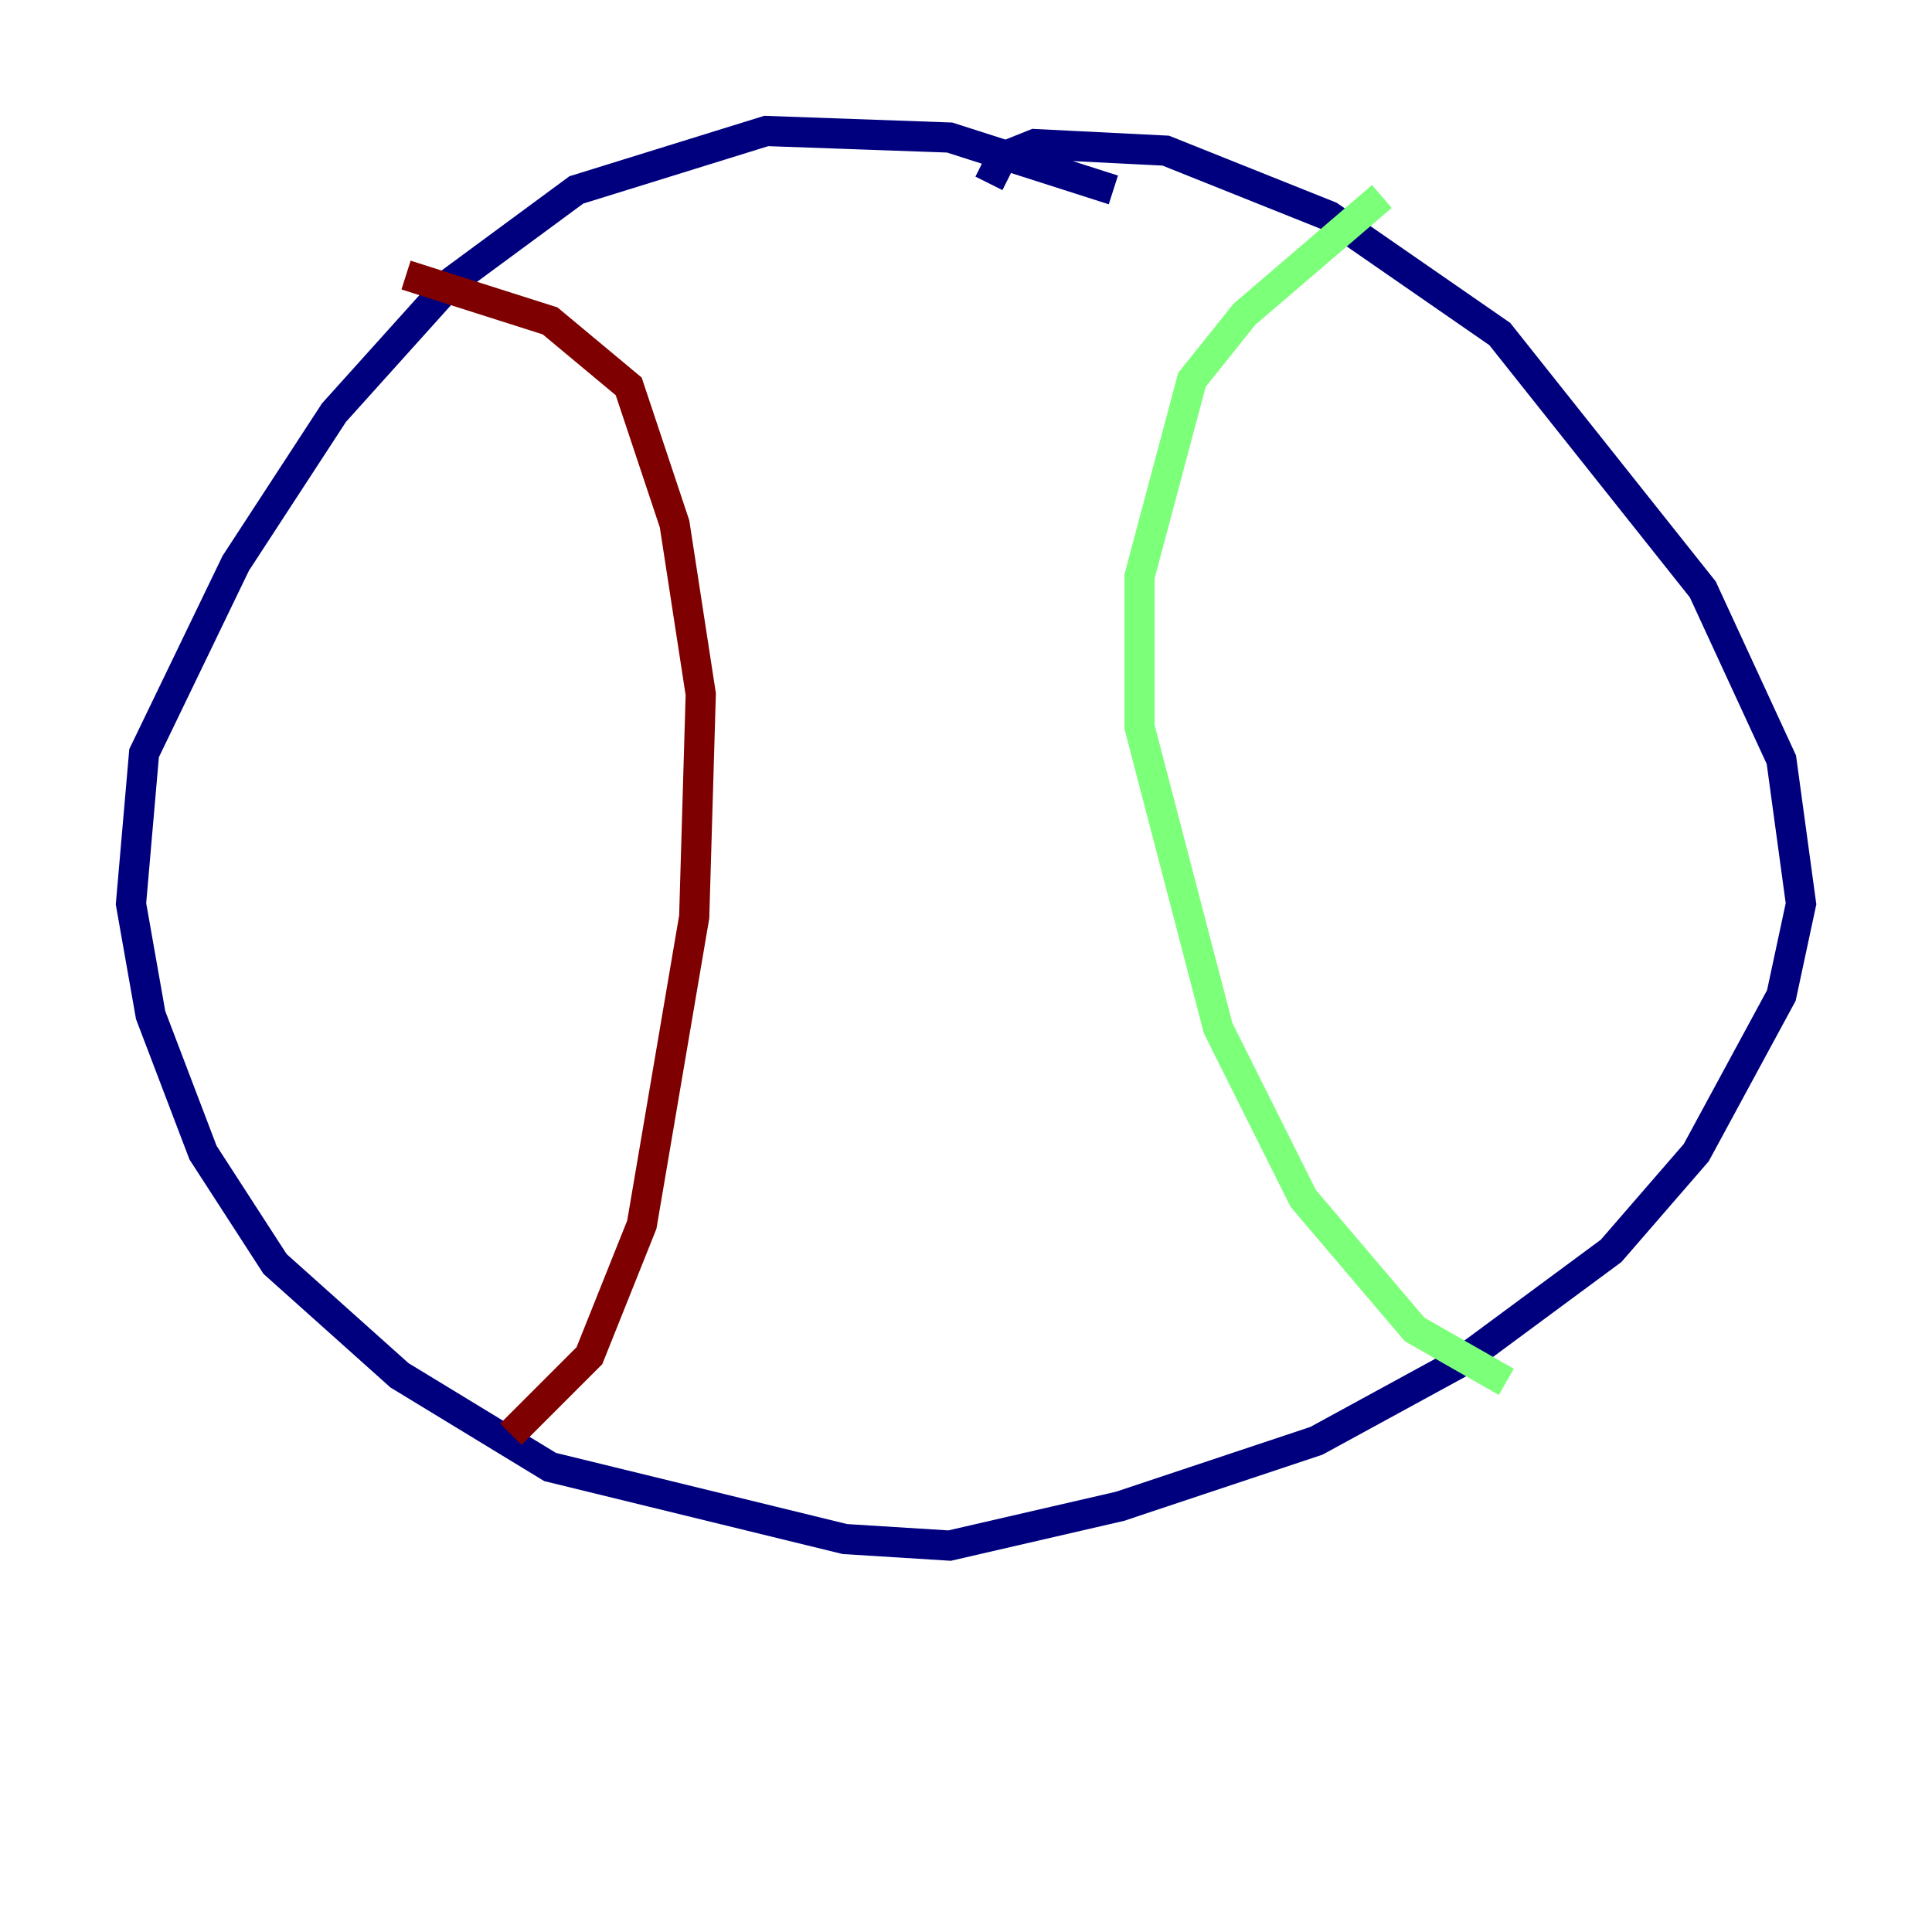 <?xml version="1.0" encoding="utf-8" ?>
<svg baseProfile="tiny" height="128" version="1.2" viewBox="0,0,128,128" width="128" xmlns="http://www.w3.org/2000/svg" xmlns:ev="http://www.w3.org/2001/xml-events" xmlns:xlink="http://www.w3.org/1999/xlink"><defs /><polyline fill="none" points="73.763,12.583 62.915,9.112 50.766,8.678 38.183,12.583 29.939,18.658 22.129,27.336 15.62,37.315 9.546,49.898 8.678,59.878 9.98,67.254 13.451,76.366 18.224,83.742 26.468,91.119 36.447,97.193 55.973,101.966 62.915,102.4 74.197,99.797 87.214,95.458 96.759,90.251 106.739,82.875 112.38,76.366 118.02,65.953 119.322,59.878 118.02,50.332 112.814,39.051 99.363,22.129 88.081,14.319 77.234,9.98 68.556,9.546 66.386,10.414 65.519,12.149" stroke="#00007f" stroke-width="2" /><polyline fill="none" points="91.552,13.017 82.441,20.827 78.969,25.166 75.498,38.183 75.498,48.163 80.705,68.122 86.346,79.403 93.722,88.081 99.797,91.552" stroke="#7cff79" stroke-width="2" /><polyline fill="none" points="26.902,18.224 36.447,21.261 41.654,25.6 44.691,34.712 46.427,45.993 45.993,60.746 42.522,81.139 39.051,89.817 33.844,95.024" stroke="#7f0000" stroke-width="2" /></svg>